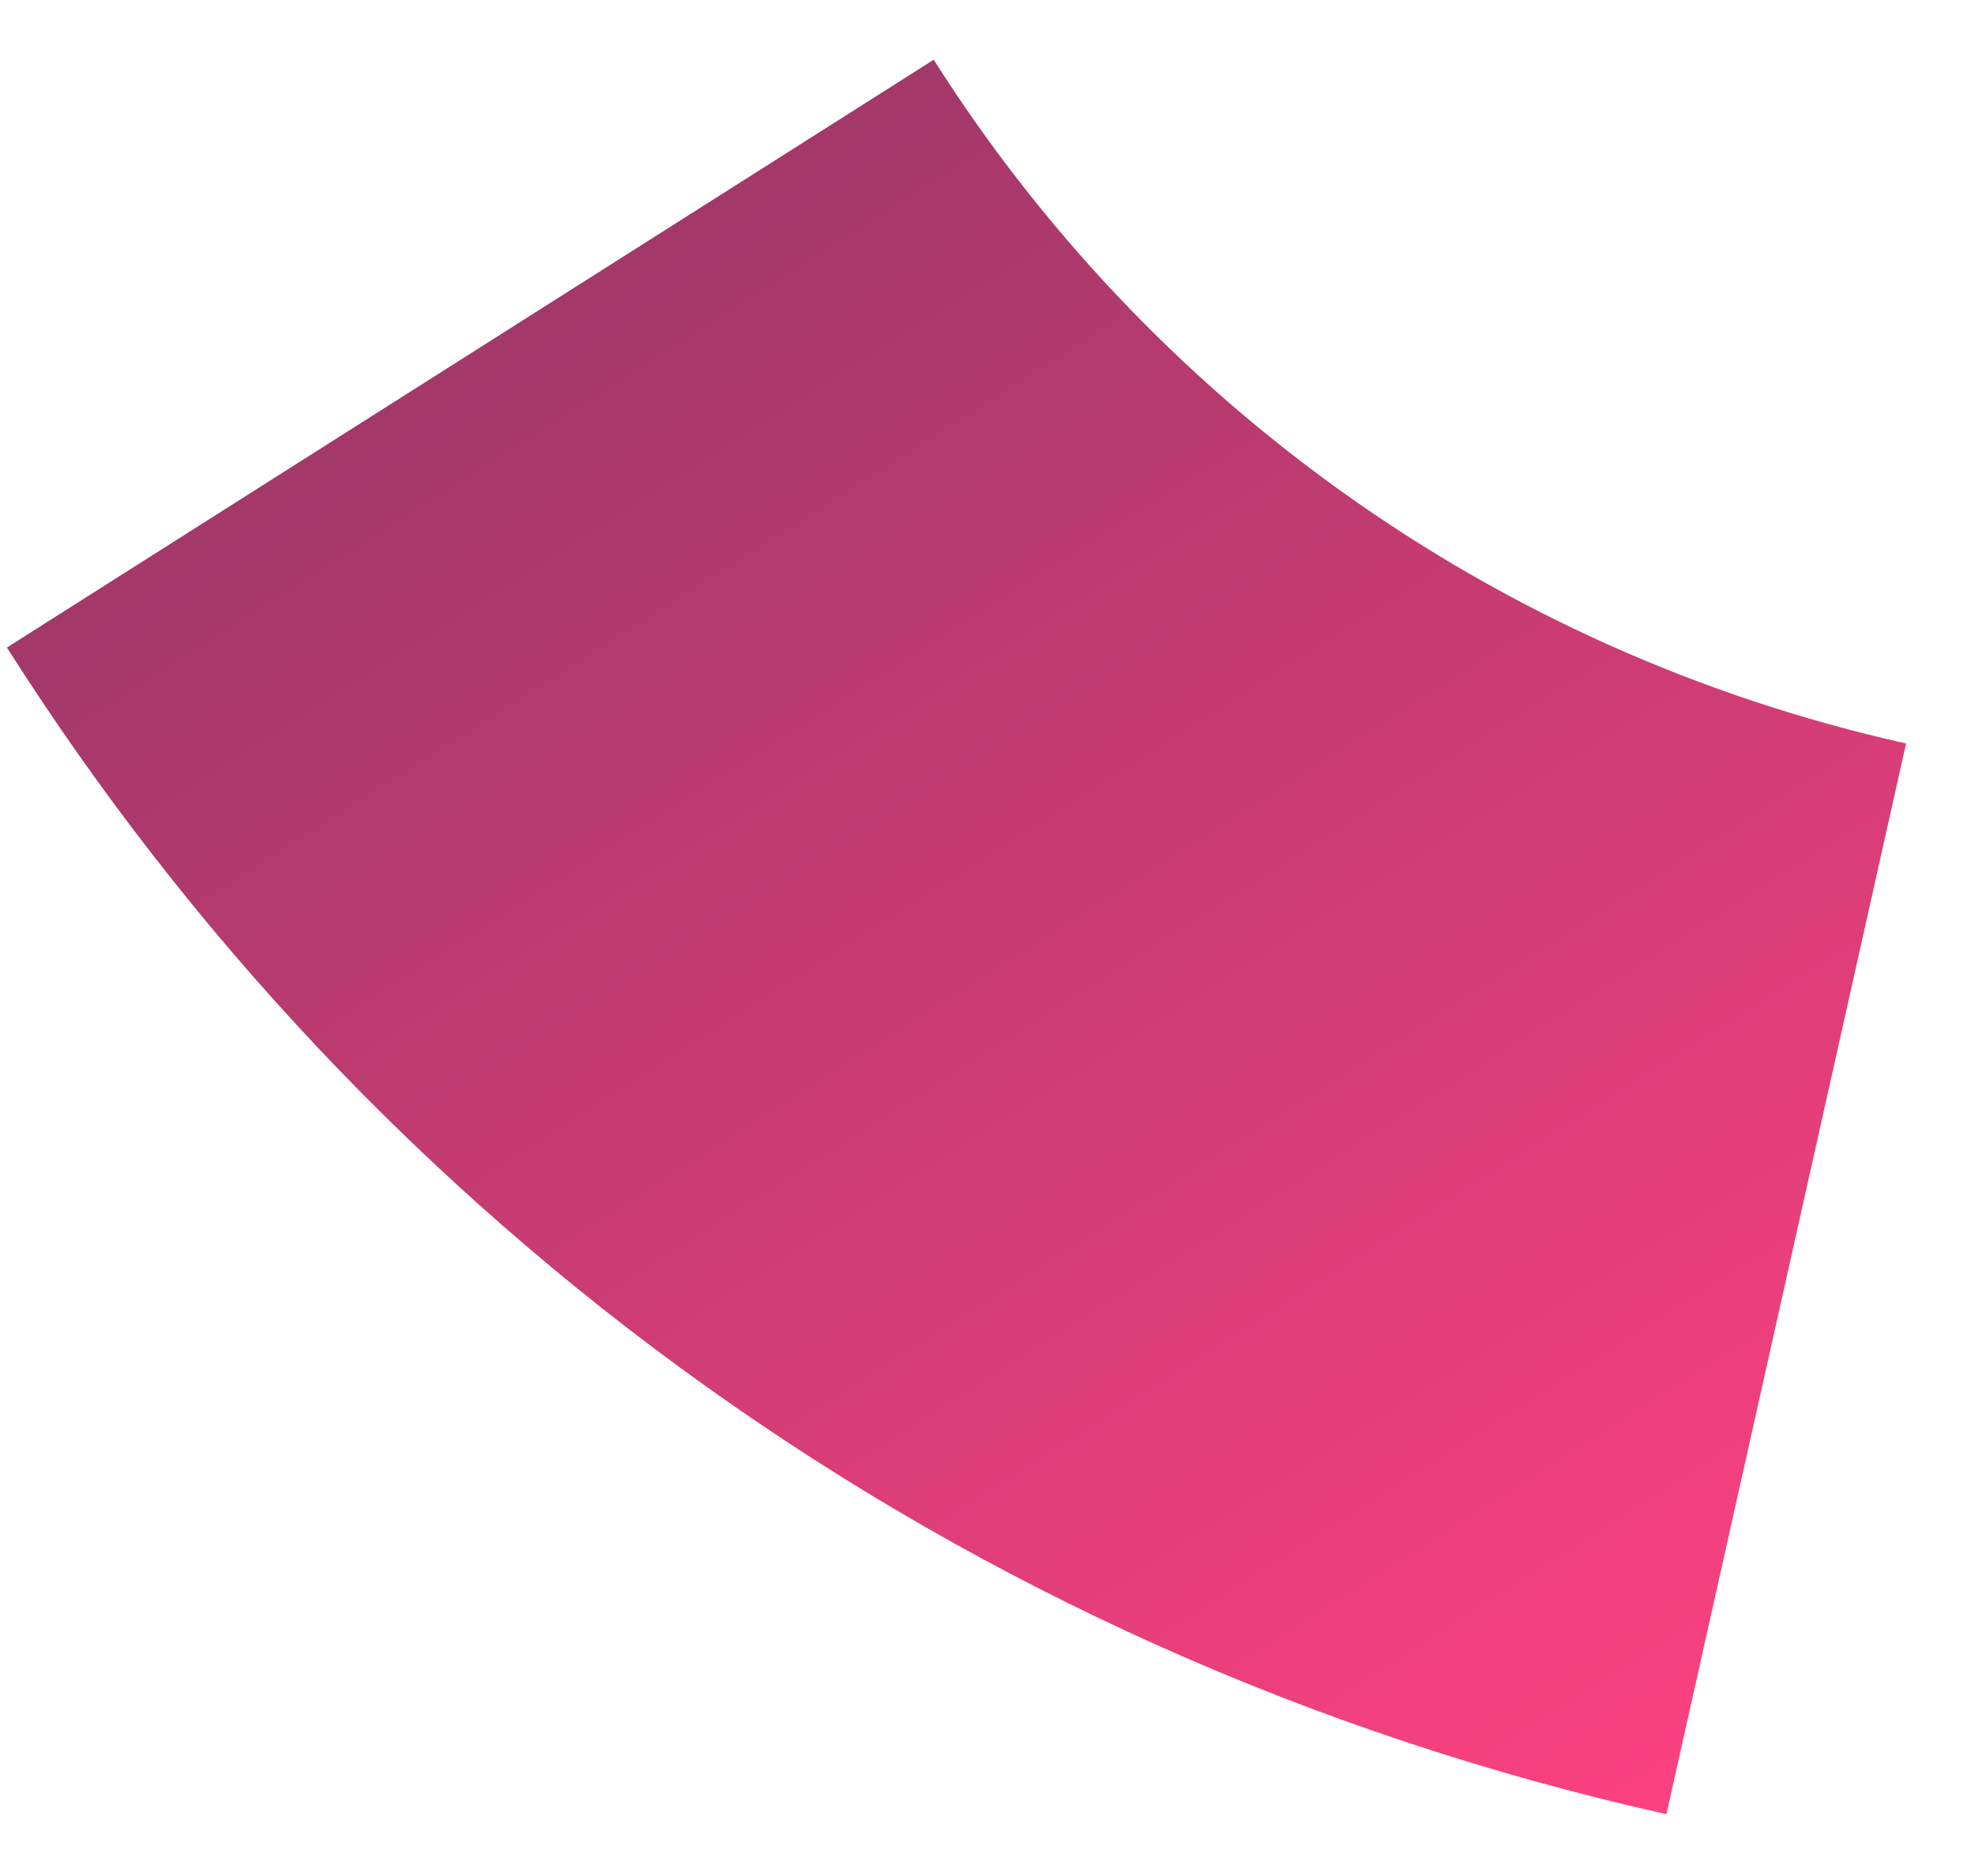 <svg width="20" height="19" viewBox="0 0 20 19" fill="none" xmlns="http://www.w3.org/2000/svg">
<path d="M19.302 7.53L16.875 18.374C9.641 16.755 3.75 12.359 0.07 6.558L9.455 0.605C11.611 4.004 15.064 6.581 19.302 7.53Z" fill="url(#paint0_linear_5035_1739)"/>
<defs>
<linearGradient id="paint0_linear_5035_1739" x1="17.132" y1="18.783" x2="3.199" y2="-3.184" gradientUnits="userSpaceOnUse">
<stop stop-color="#FF4181"/>
<stop offset="1" stop-color="#843561"/>
</linearGradient>
</defs>
</svg>
